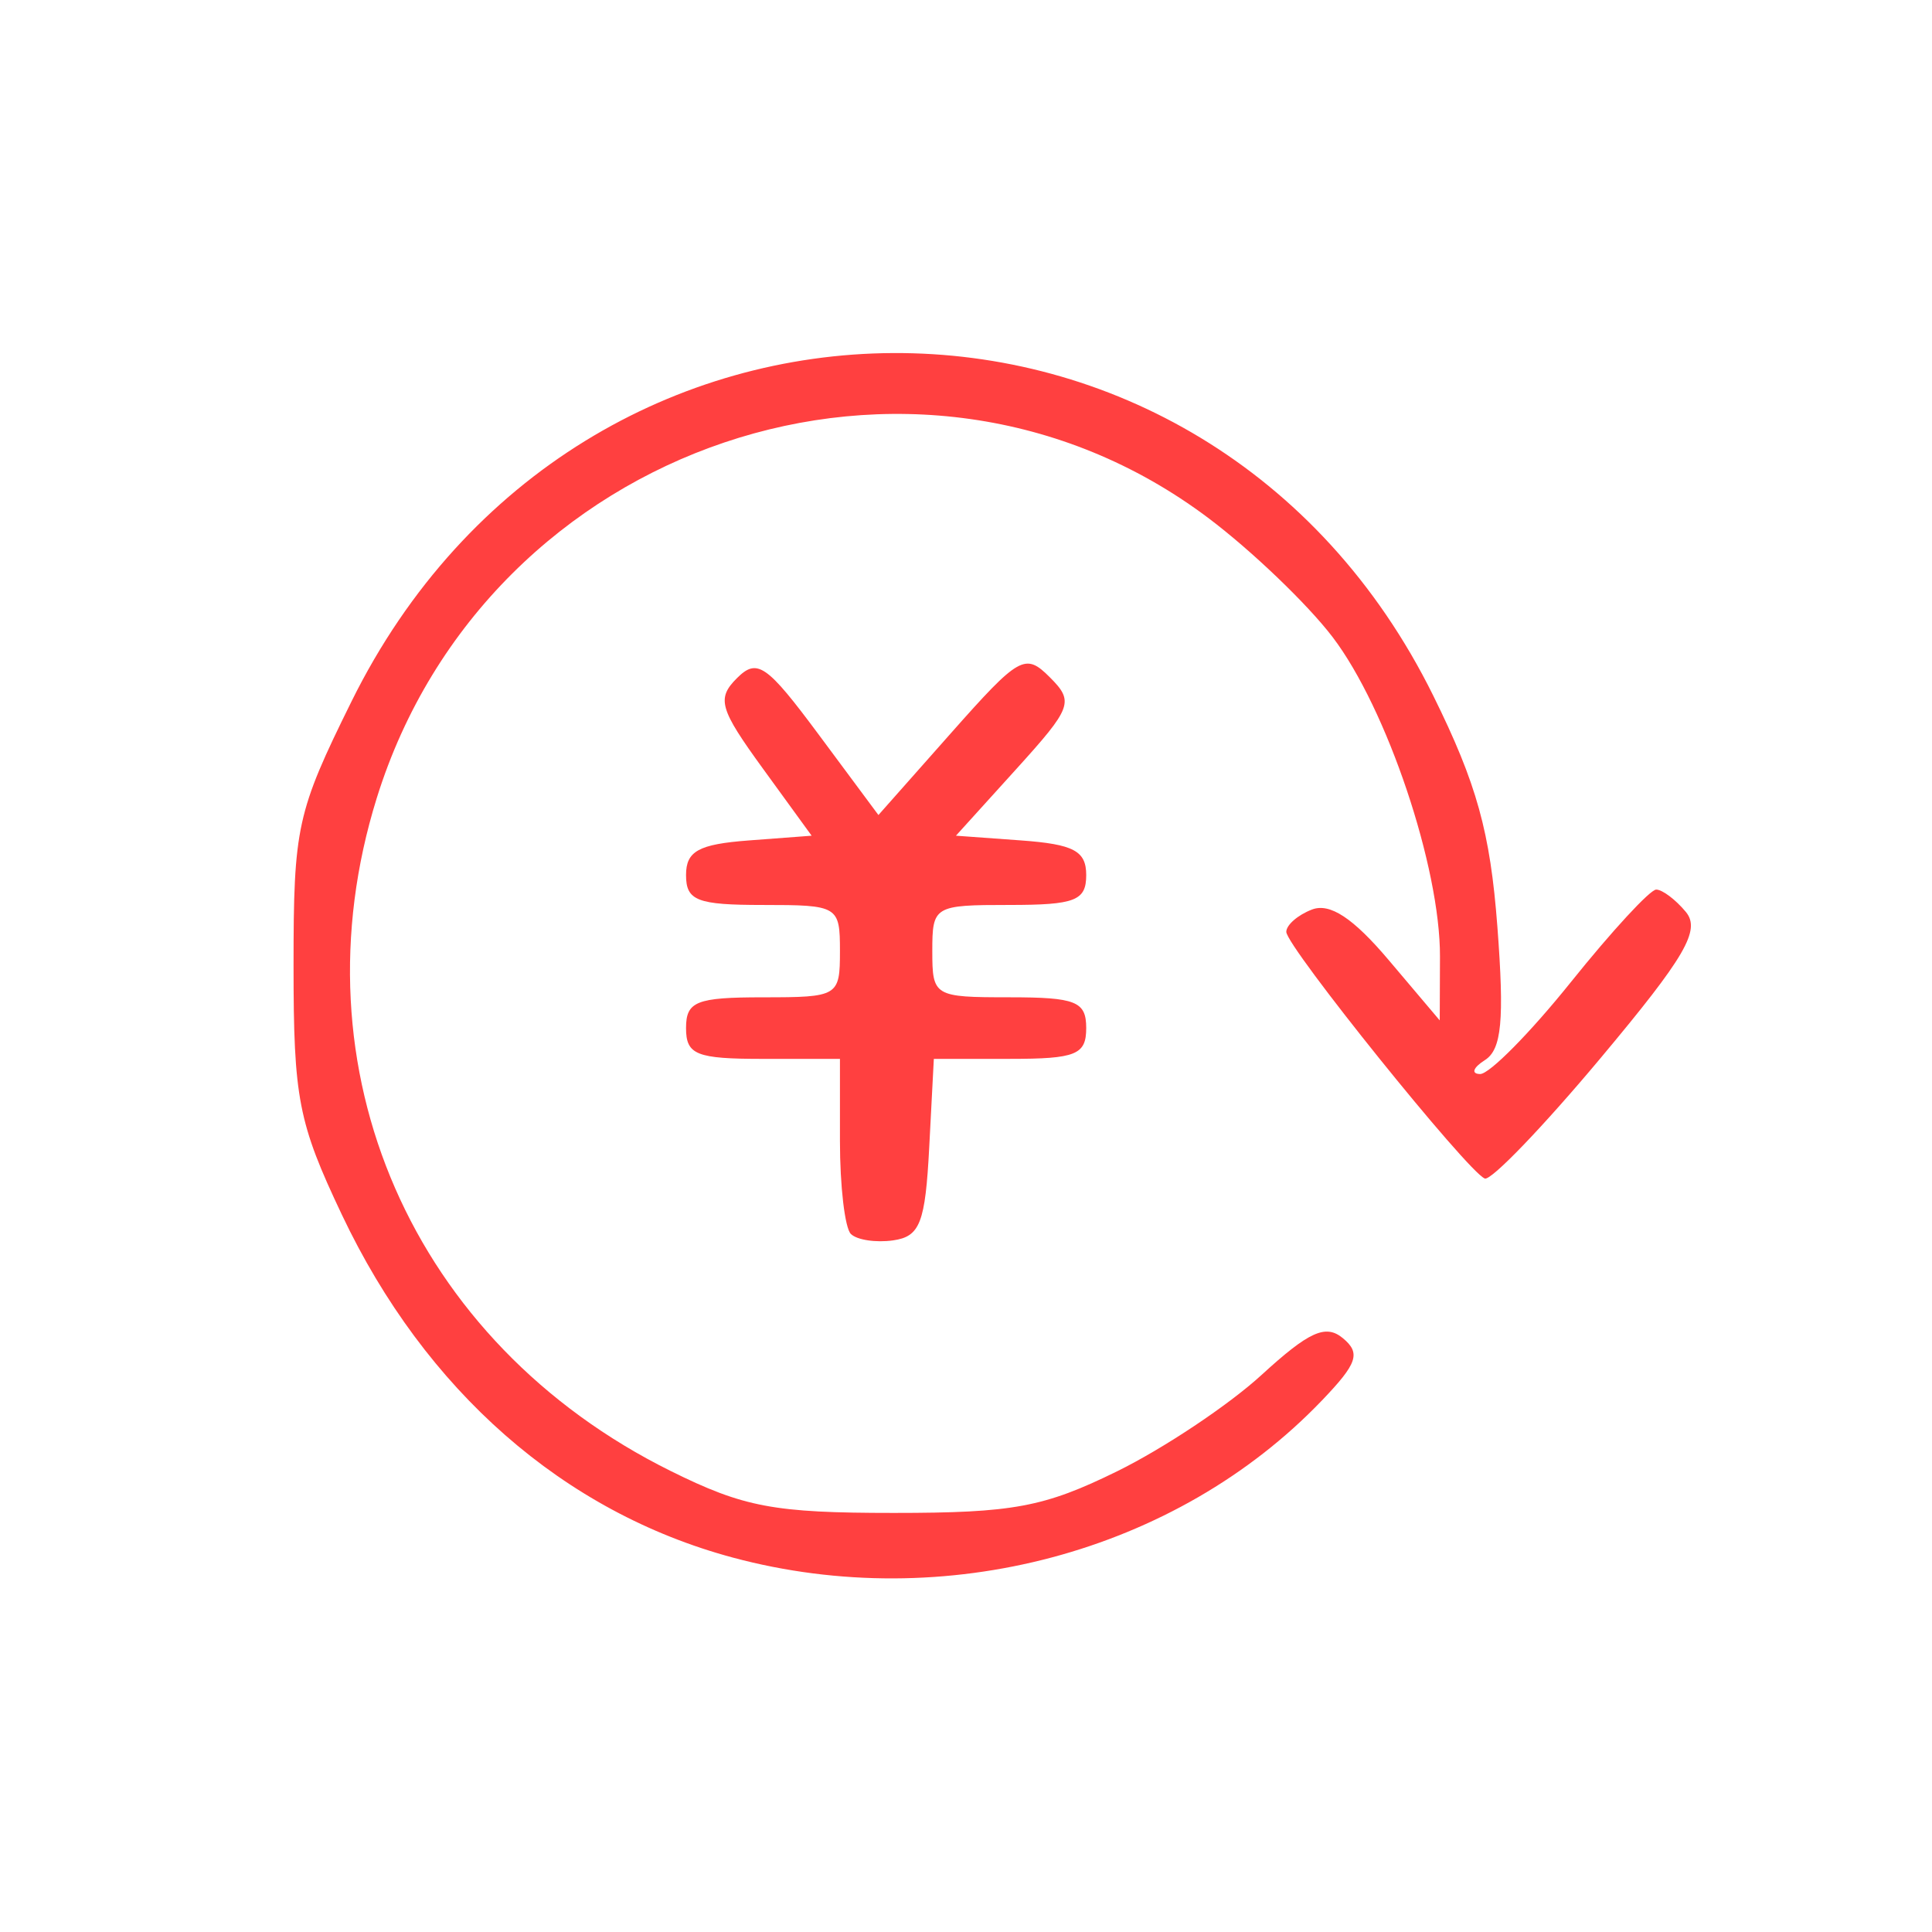 <?xml version="1.0" standalone="no"?><!DOCTYPE svg PUBLIC "-//W3C//DTD SVG 1.1//EN" "http://www.w3.org/Graphics/SVG/1.1/DTD/svg11.dtd"><svg t="1496815798897" class="icon" style="" viewBox="0 0 1024 1024" version="1.1" xmlns="http://www.w3.org/2000/svg" p-id="11668" xmlns:xlink="http://www.w3.org/1999/xlink" width="100" height="100"><defs><style type="text/css"></style></defs><path d="M388.35 825.529c-89.633-24.091-162.946-88.396-207.161-181.718-23.138-48.832-25.603-61.531-25.603-131.953 0-73.66 1.68-81.321 30.722-140.080 120.983-244.797 452.998-246.576 573.339-3.082 23.090 46.724 30.207 72.356 34.002 122.521 3.743 49.49 2.286 65.029-6.642 70.675-6.284 3.98-7.418 7.298-2.509 7.366 4.903 0.066 26.59-21.9 48.18-48.822 21.59-26.918 41.905-48.942 45.142-48.942 3.238 0 10.298 5.314 15.692 11.814 8.022 9.665-0.237 23.819-45.328 77.689-30.327 36.23-57.869 64.873-61.205 63.644-8.885-3.271-105.216-122.973-105.216-130.743 0-3.633 6.116-8.95 13.601-11.826 9.484-3.637 21.806 4.47 40.667 26.771l27.060 31.987 0.124-33.81c0.171-47.381-28.119-131.571-56.901-169.349-13.344-17.52-43.061-45.978-66.038-63.238-154.785-116.304-382.003-39.673-440.599 148.587-44.692 143.598 18.677 288.671 155.775 356.624 38.819 19.239 54.761 22.233 118.285 22.233 63.271 0 79.627-3.047 118.313-22.043 24.689-12.125 59.143-35.106 76.569-51.065 25.185-23.071 34.021-27.070 43.124-19.519 9.574 7.951 7.761 13.341-11.118 33.044-77.245 80.626-200.119 113.38-312.276 83.234zM450.972 654.028c-3.181-3.181-5.785-25.36-5.785-49.295v-43.504h-40.782c-35.349 0-40.791-2.177-40.791-16.316s5.442-16.316 40.791-16.316c39.882 0 40.785-0.543 40.785-24.47 0-23.932-0.906-24.475-40.785-24.475-34.946 0-40.791-2.272-40.791-15.85 0-12.687 6.626-16.345 33.287-18.352l33.287-2.509-25.894-35.654c-22.948-31.598-24.508-37.039-13.729-47.82 10.779-10.779 15.74-7.341 43.591 30.179l31.431 42.338 38.483-43.45c36.178-40.848 39.306-42.62 52.314-29.613 13.006 13.006 11.936 15.935-17.938 48.928l-31.774 35.087 34.522 2.509c27.885 2.028 34.527 5.556 34.527 18.352 0 13.579-5.841 15.85-40.785 15.85-39.882 0-40.791 0.543-40.791 24.47 0 23.932 0.906 24.47 40.791 24.47 35.349 0 40.785 2.18 40.785 16.319 0 14.116-5.437 16.316-40.382 16.316h-40.382l-2.446 46.906c-2.085 40.038-4.884 47.258-19.095 49.295-9.161 1.309-19.254-0.22-22.432-3.399z" fill="#FF4040" p-id="11669"></path></svg>